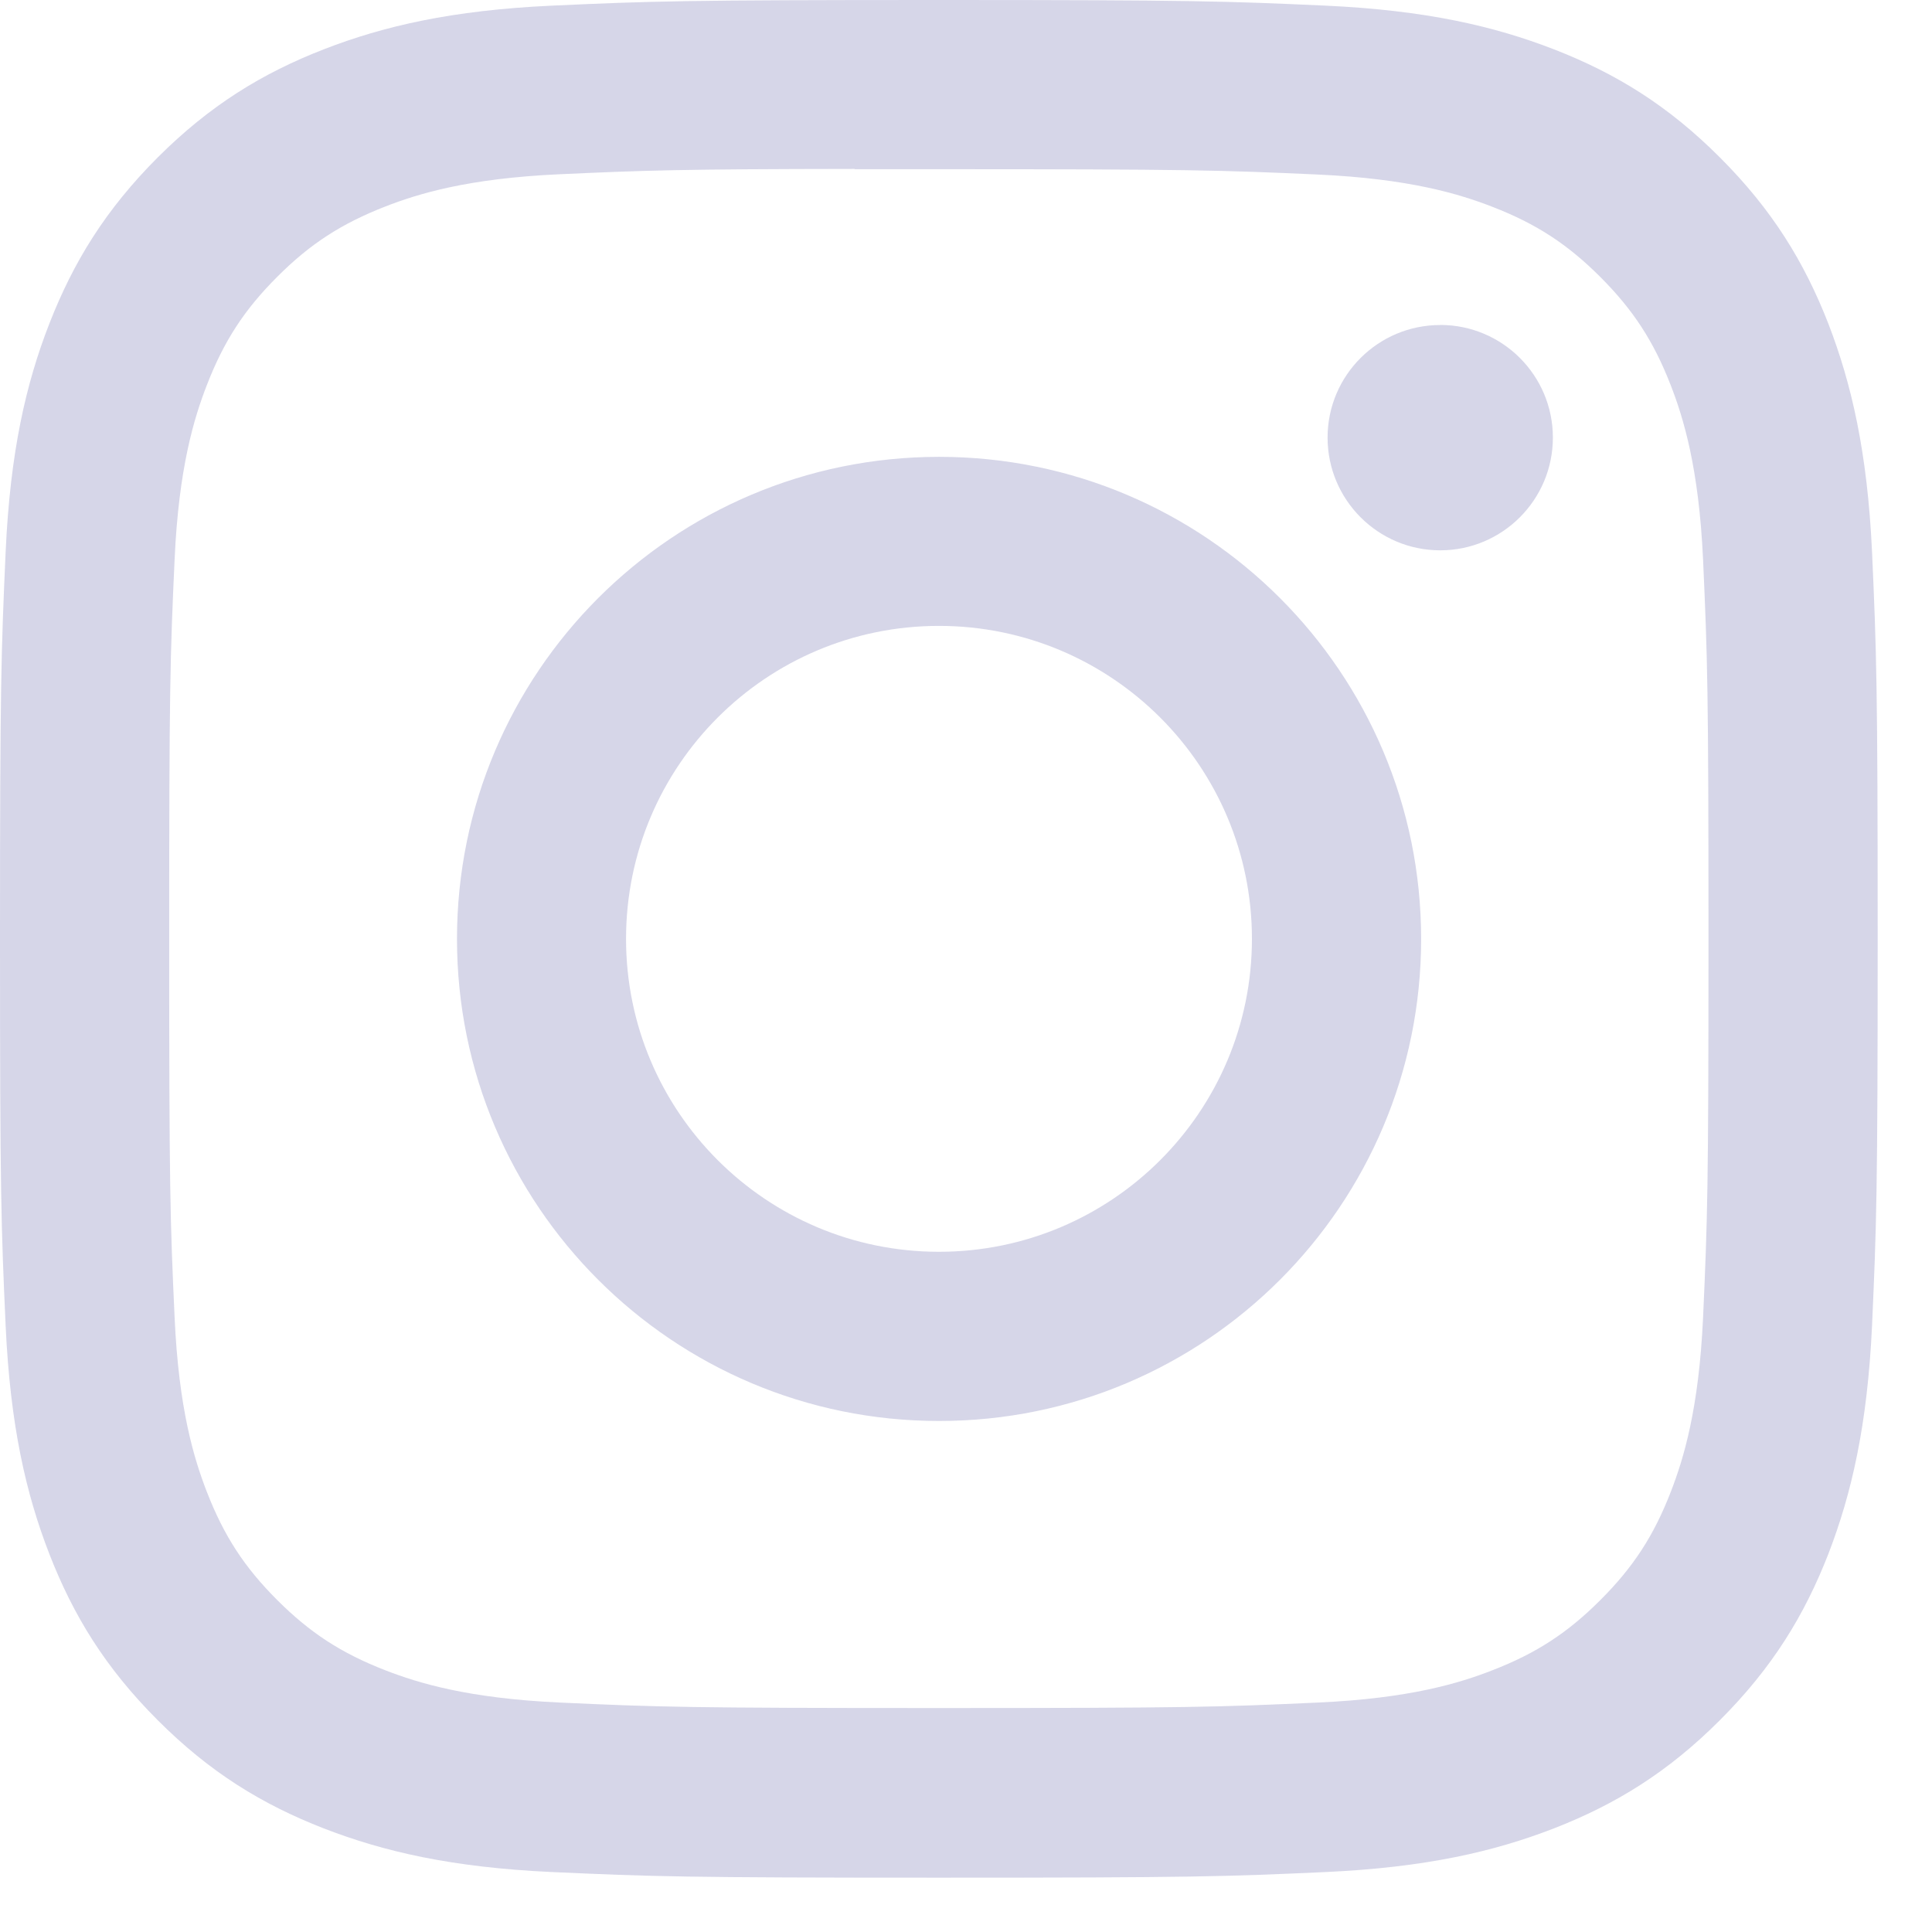 <svg width="26" height="26" viewBox="0 0 26 26" fill="none" xmlns="http://www.w3.org/2000/svg">
<path fill-rule="evenodd" clip-rule="evenodd" d="M12.636 0C9.204 0 8.774 0.015 7.426 0.076C6.081 0.138 5.163 0.351 4.359 0.663C3.528 0.986 2.824 1.418 2.121 2.12C1.419 2.823 0.987 3.527 0.663 4.358C0.35 5.162 0.137 6.08 0.076 7.425C0.016 8.772 0 9.203 0 12.635C0 16.066 0.015 16.495 0.076 17.843C0.138 19.188 0.351 20.106 0.663 20.91C0.986 21.741 1.418 22.445 2.121 23.148C2.823 23.851 3.527 24.283 4.358 24.606C5.162 24.918 6.08 25.131 7.425 25.193C8.773 25.254 9.203 25.269 12.634 25.269C16.066 25.269 16.495 25.254 17.843 25.193C19.188 25.131 20.107 24.918 20.911 24.606C21.741 24.283 22.445 23.851 23.147 23.148C23.85 22.445 24.282 21.741 24.606 20.91C24.916 20.106 25.13 19.188 25.193 17.843C25.253 16.495 25.269 16.066 25.269 12.635C25.269 9.203 25.253 8.773 25.193 7.425C25.13 6.08 24.916 5.162 24.606 4.358C24.282 3.527 23.85 2.823 23.147 2.12C22.445 1.417 21.742 0.986 20.91 0.663C20.105 0.351 19.186 0.138 17.841 0.076C16.493 0.015 16.064 0 12.632 0H12.636ZM11.501 2.277C11.838 2.276 12.213 2.277 12.635 2.277C16.008 2.277 16.408 2.289 17.74 2.349C18.972 2.406 19.641 2.611 20.086 2.784C20.676 3.013 21.096 3.287 21.538 3.729C21.98 4.172 22.254 4.593 22.483 5.182C22.656 5.627 22.862 6.296 22.919 7.528C22.979 8.86 22.992 9.26 22.992 12.632C22.992 16.003 22.979 16.403 22.919 17.735C22.862 18.967 22.656 19.636 22.483 20.081C22.254 20.67 21.98 21.09 21.538 21.532C21.096 21.974 20.676 22.248 20.086 22.477C19.641 22.651 18.972 22.856 17.74 22.912C16.408 22.973 16.008 22.986 12.635 22.986C9.261 22.986 8.861 22.973 7.529 22.912C6.297 22.855 5.629 22.65 5.183 22.477C4.594 22.248 4.172 21.974 3.73 21.532C3.288 21.09 3.014 20.669 2.785 20.08C2.612 19.635 2.406 18.966 2.35 17.734C2.289 16.402 2.277 16.002 2.277 12.628C2.277 9.254 2.289 8.856 2.35 7.524C2.406 6.293 2.612 5.624 2.785 5.179C3.014 4.589 3.288 4.168 3.73 3.726C4.172 3.283 4.594 3.01 5.183 2.78C5.629 2.606 6.297 2.401 7.529 2.345C8.695 2.292 9.146 2.276 11.501 2.273V2.277ZM19.382 4.374C18.545 4.374 17.866 5.052 17.866 5.889C17.866 6.726 18.545 7.406 19.382 7.406C20.219 7.406 20.898 6.726 20.898 5.889C20.898 5.052 20.219 4.373 19.382 4.373V4.374ZM12.638 6.148C9.055 6.148 6.15 9.053 6.15 12.636C6.15 16.219 9.055 19.123 12.638 19.123C16.221 19.123 19.125 16.219 19.125 12.636C19.125 9.053 16.221 6.148 12.638 6.148H12.638ZM12.636 8.423C14.962 8.423 16.848 10.309 16.848 12.635C16.848 14.96 14.962 16.846 12.636 16.846C10.31 16.846 8.425 14.96 8.425 12.635C8.425 10.309 10.31 8.423 12.636 8.423Z" fill="#D6D6E8"/>
</svg>
